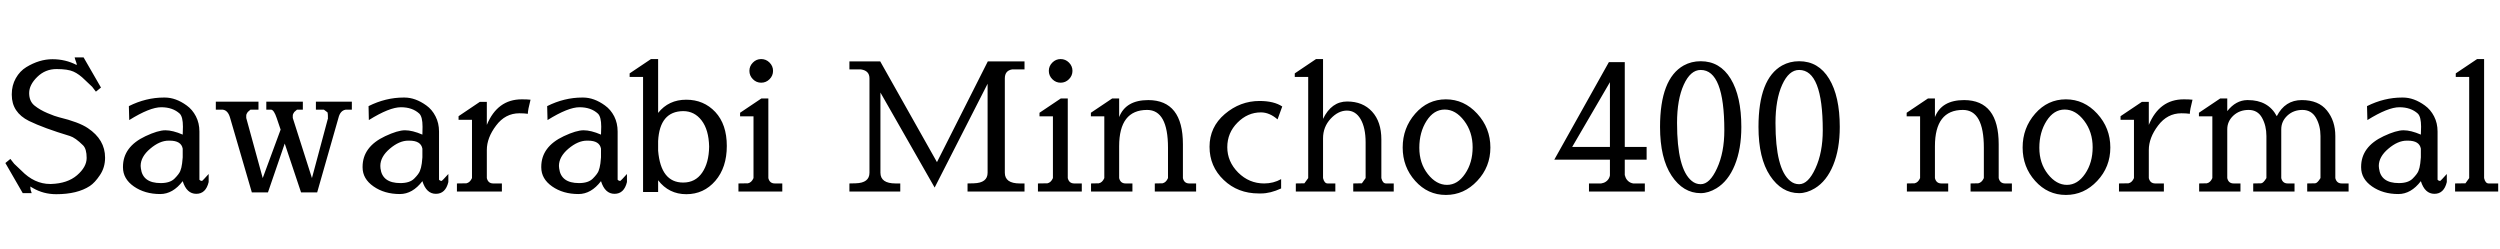 <svg xmlns="http://www.w3.org/2000/svg" xmlns:xlink="http://www.w3.org/1999/xlink" width="335.232" height="33.336"><path fill="black" d="M10.27 8.71L10.27 8.71Q10.34 8.66 10.20 8.30Q10.06 7.94 10.01 7.70L10.01 7.70L11.21 7.70L13.54 11.74L12.86 12.29L12.36 11.64L11.40 10.73Q10.61 9.94 9.85 9.60Q9.10 9.26 7.58 9.26Q6.07 9.26 4.99 10.32Q3.91 11.38 3.91 12.48Q3.91 13.58 4.63 14.16Q5.35 14.74 6.37 15.17Q7.39 15.60 7.90 15.72L7.90 15.72Q10.58 16.37 11.78 17.18L11.78 17.18Q14.09 18.72 14.09 21.14L14.09 21.14Q14.09 22.46 13.40 23.48Q12.72 24.50 12.05 24.94L12.05 24.94Q10.37 26.04 7.54 26.04L7.54 26.04Q5.83 26.04 4.42 25.22L4.42 25.22L4.06 25.01L4.10 25.44Q4.18 25.68 4.25 25.90L4.25 25.90L3.05 25.90L0.72 21.86L1.39 21.31L1.90 21.96L2.86 22.87Q4.61 24.67 6.72 24.67L6.72 24.67Q6.79 24.67 6.86 24.67L6.86 24.67Q9.05 24.60 10.33 23.50Q11.62 22.39 11.62 21.18Q11.62 19.97 11.14 19.49L11.14 19.49Q10.10 18.46 9.38 18.24L9.38 18.24Q5.86 17.18 3.89 16.22L3.89 16.22Q1.58 15.07 1.58 12.72L1.58 12.72L1.58 12.62Q1.58 11.45 2.12 10.49Q2.66 9.53 3.53 9L3.53 9Q5.28 7.94 7.03 7.94Q8.78 7.94 10.27 8.71ZM27.98 23.33L27.98 24.41Q27.60 25.99 26.32 25.99Q25.03 25.99 24.50 24.29L24.50 24.29Q23.18 26.02 21.48 26.02L21.48 26.02Q19.42 26.02 17.95 25.00Q16.49 23.98 16.49 22.44L16.49 22.44L16.49 22.37Q16.49 19.68 19.51 18.26L19.51 18.26Q21.19 17.47 22.18 17.47Q23.16 17.47 24.50 18.05L24.50 18.05L24.53 16.99Q24.53 15.67 24.10 15.24L24.10 15.24Q23.16 14.38 21.62 14.38Q20.09 14.38 17.33 16.10L17.33 16.10L17.28 14.23Q19.58 13.08 21.98 13.08L21.98 13.08L22.10 13.08Q23.57 13.08 25.03 14.14L25.03 14.14Q25.80 14.69 26.27 15.60Q26.74 16.51 26.74 17.64L26.74 17.64L26.74 24.10Q26.88 24.26 27.10 24.26L27.10 24.26Q27.14 24.26 27.98 23.33L27.98 23.33ZM24.50 21.10L24.50 19.94Q24.31 18.86 22.75 18.86L22.75 18.86L22.61 18.86Q21.41 18.86 20.14 19.94Q18.86 21.02 18.86 22.25L18.86 22.25Q18.86 22.42 18.89 22.58L18.89 22.58Q19.13 24.55 21.55 24.55L21.55 24.55Q22.80 24.55 23.40 23.95Q24 23.35 24.17 22.94Q24.34 22.54 24.42 21.91Q24.50 21.29 24.50 21.10L24.50 21.10ZM29.90 14.71L29.90 14.71L28.94 14.71L28.94 13.63L34.66 13.63L34.66 14.71L33.58 14.71L33.22 15.02Q33.02 15.29 33.02 15.50L33.02 15.50L33.02 15.82L35.23 23.88L37.63 17.38L37.10 15.82Q36.74 14.76 36.38 14.71L36.38 14.71L35.71 14.71L35.71 13.63L40.61 13.63L40.61 14.71L39.82 14.71L39.46 15.02Q39.26 15.29 39.26 15.50L39.26 15.50L39.26 15.82L41.83 23.88L43.99 15.82L43.97 15.82L43.97 15.53Q43.97 15.31 43.92 15.07L43.92 15.07L43.44 14.71L42.36 14.71L42.36 13.63L47.18 13.63L47.18 14.71L46.34 14.71Q45.62 14.83 45.38 15.82L45.38 15.82L42.53 25.80L40.37 25.80L38.18 19.25L35.93 25.80L33.77 25.80L30.86 15.82Q30.58 14.81 29.90 14.71ZM60.12 23.33L60.12 24.41Q59.74 25.99 58.45 25.99Q57.17 25.99 56.64 24.29L56.64 24.29Q55.32 26.02 53.62 26.02L53.62 26.02Q51.55 26.02 50.09 25.00Q48.62 23.98 48.62 22.44L48.62 22.44L48.62 22.37Q48.62 19.68 51.65 18.26L51.65 18.26Q53.33 17.47 54.31 17.47Q55.30 17.47 56.64 18.05L56.64 18.05L56.66 16.99Q56.66 15.67 56.23 15.24L56.23 15.24Q55.30 14.38 53.76 14.38Q52.22 14.38 49.46 16.10L49.46 16.10L49.42 14.23Q51.72 13.08 54.12 13.08L54.12 13.08L54.24 13.08Q55.70 13.08 57.17 14.14L57.17 14.14Q57.94 14.69 58.40 15.60Q58.87 16.51 58.87 17.64L58.87 17.64L58.87 24.10Q59.02 24.26 59.23 24.26L59.23 24.26Q59.28 24.26 60.12 23.33L60.12 23.33ZM56.64 21.10L56.64 19.94Q56.45 18.86 54.89 18.86L54.89 18.86L54.74 18.86Q53.54 18.86 52.27 19.94Q51 21.02 51 22.25L51 22.25Q51 22.42 51.02 22.58L51.02 22.58Q51.26 24.55 53.69 24.55L53.69 24.55Q54.94 24.55 55.54 23.95Q56.14 23.35 56.30 22.94Q56.47 22.54 56.56 21.91Q56.64 21.29 56.64 21.10L56.64 21.10ZM69.96 13.32L69.96 13.32L70.01 13.32Q70.68 13.32 71.14 13.37L71.14 13.37Q70.78 14.76 70.78 15.26L70.78 15.26Q70.30 15.19 69.65 15.19L69.65 15.19Q67.75 15.19 66.52 16.84Q65.28 18.48 65.28 20.11L65.28 20.11L65.28 23.88Q65.45 24.60 66.14 24.60L66.14 24.60L67.30 24.60L67.30 25.68L61.27 25.68L61.27 24.60L62.54 24.58Q63.02 24.48 63.29 23.88L63.29 23.88L63.29 16.06L61.49 16.06L61.49 15.58L64.34 13.66L65.28 13.66L65.28 16.75Q66.70 13.32 69.96 13.32ZM84.07 23.33L84.07 24.41Q83.69 25.99 82.40 25.99Q81.12 25.99 80.59 24.29L80.59 24.29Q79.27 26.02 77.57 26.02L77.57 26.02Q75.50 26.02 74.04 25.00Q72.58 23.98 72.58 22.44L72.58 22.44L72.58 22.37Q72.58 19.68 75.60 18.26L75.60 18.26Q77.28 17.47 78.26 17.47Q79.25 17.47 80.59 18.05L80.59 18.05L80.62 16.99Q80.62 15.67 80.18 15.24L80.18 15.24Q79.25 14.38 77.71 14.38Q76.18 14.38 73.42 16.10L73.42 16.10L73.37 14.23Q75.67 13.08 78.07 13.08L78.07 13.08L78.19 13.08Q79.66 13.08 81.12 14.14L81.12 14.14Q81.89 14.69 82.36 15.60Q82.82 16.51 82.82 17.64L82.82 17.64L82.82 24.10Q82.97 24.26 83.18 24.26L83.18 24.26Q83.23 24.26 84.07 23.33L84.07 23.33ZM80.59 21.10L80.59 19.94Q80.40 18.86 78.84 18.86L78.84 18.86L78.70 18.86Q77.50 18.86 76.22 19.94Q74.95 21.02 74.95 22.25L74.95 22.25Q74.95 22.42 74.98 22.58L74.98 22.58Q75.22 24.55 77.64 24.55L77.64 24.55Q78.89 24.55 79.49 23.95Q80.09 23.35 80.26 22.94Q80.42 22.54 80.51 21.91Q80.59 21.29 80.59 21.10L80.59 21.10ZM91.61 24.48Q93.24 24.48 94.15 23.16Q95.06 21.84 95.09 19.66L95.09 19.66Q95.04 17.40 94.08 16.15Q93.12 14.90 91.61 14.90L91.61 14.90Q88.46 14.93 88.25 18.91L88.25 18.91L88.25 20.21Q88.61 24.48 91.61 24.48L91.61 24.48ZM88.25 7.92L88.25 15.14Q89.66 13.37 92.02 13.37Q94.37 13.37 95.92 15.02Q97.46 16.68 97.46 19.57Q97.46 22.46 95.92 24.25Q94.37 26.04 92.03 26.04Q89.69 26.04 88.25 24.17L88.25 24.17L88.25 25.75L86.23 25.75L86.23 10.32L84.43 10.32L84.43 9.84L87.29 7.92L88.25 7.92ZM100.96 10.62Q100.49 10.15 100.49 9.50Q100.49 8.86 100.96 8.39Q101.42 7.92 102.07 7.92Q102.72 7.92 103.19 8.39Q103.66 8.86 103.66 9.50Q103.66 10.15 103.19 10.62Q102.72 11.09 102.07 11.09Q101.42 11.09 100.96 10.62ZM103.03 13.20L103.03 23.88Q103.20 24.60 103.90 24.60L103.90 24.60L104.90 24.60L104.90 25.68L99.02 25.68L99.02 24.60L100.30 24.58Q100.78 24.48 101.04 23.88L101.04 23.88L101.04 15.60L99.24 15.60L99.24 15.12L102.10 13.20L103.03 13.20ZM118.06 12.41L118.06 23.16Q118.06 24.60 120.10 24.60L120.10 24.60L120.72 24.60L120.72 25.68L113.90 25.68L113.90 24.60L114.74 24.58Q116.59 24.53 116.59 23.16L116.59 23.16L116.59 10.51Q116.59 9.48 115.46 9.31L115.46 9.31L113.90 9.31L113.90 8.23L118.03 8.23L125.64 21.74L132.46 8.23L137.38 8.23L137.38 9.31L135.70 9.31Q134.74 9.48 134.74 10.51L134.74 10.51L134.74 23.16Q134.74 24.60 136.75 24.60L136.75 24.60L137.38 24.60L137.38 25.68L129.74 25.68L129.74 24.60L130.58 24.58Q132.43 24.53 132.43 23.16L132.43 23.16L132.43 11.23L125.33 25.15L118.06 12.41ZM141.11 10.62Q140.64 10.15 140.64 9.50Q140.64 8.86 141.11 8.39Q141.58 7.92 142.22 7.92Q142.87 7.92 143.34 8.39Q143.81 8.86 143.81 9.50Q143.81 10.15 143.34 10.62Q142.87 11.09 142.22 11.09Q141.58 11.09 141.11 10.62ZM143.18 13.20L143.18 23.88Q143.35 24.60 144.05 24.60L144.05 24.60L145.06 24.60L145.06 25.68L139.18 25.68L139.18 24.60L140.45 24.58Q140.93 24.48 141.19 23.88L141.19 23.88L141.19 15.60L139.39 15.60L139.39 15.12L142.25 13.20L143.18 13.20ZM150.07 13.20L150.07 15.70Q150.96 13.42 153.98 13.42L153.98 13.42Q158.62 13.44 158.62 19.34L158.62 19.34L158.62 23.88Q158.78 24.60 159.48 24.60L159.48 24.60L160.39 24.60L160.39 25.68L154.85 25.68L154.85 24.60L155.88 24.58Q156.36 24.48 156.62 23.88L156.62 23.88L156.62 19.82Q156.62 14.74 153.82 14.74L153.82 14.74Q150.07 14.74 150.07 19.61L150.07 19.61L150.07 23.88Q150.24 24.60 150.94 24.60L150.94 24.60L151.85 24.60L151.85 25.68L146.30 25.68L146.30 24.60L147.34 24.58Q147.82 24.48 148.08 23.88L148.08 23.88L148.08 15.60L146.28 15.60L146.28 15.12L149.14 13.20L150.07 13.20ZM171.79 24.02L171.79 24.02L171.79 25.27Q170.35 25.94 169.10 25.94L169.10 25.94L168.79 25.94Q165.98 25.94 164.09 24.13Q162.19 22.32 162.19 19.68Q162.19 17.04 164.24 15.29Q166.30 13.54 168.89 13.54L168.89 13.54Q170.83 13.54 171.94 14.28L171.94 14.28L171.31 16.01Q170.23 15.07 169.08 15.07L169.08 15.07Q167.30 15.07 165.94 16.44Q164.57 17.81 164.57 19.74Q164.57 21.67 166.03 23.14Q167.50 24.60 169.51 24.60L169.51 24.60Q170.76 24.60 171.79 24.02ZM177.41 7.92L177.41 15.94Q178.54 13.61 180.64 13.61Q182.74 13.61 183.98 14.96Q185.23 16.32 185.23 18.70L185.23 18.70L185.23 23.88Q185.40 24.60 185.86 24.60L185.86 24.60L186.89 24.60L186.89 25.68L181.46 25.68L181.46 24.60L182.62 24.58Q182.69 24.48 183.12 23.88L183.12 23.88L183.12 19.10Q183.12 17.14 182.45 15.98Q181.78 14.83 180.61 14.83Q179.45 14.83 178.43 15.92Q177.41 17.02 177.41 18.55L177.41 18.55L177.41 23.88Q177.58 24.60 178.03 24.60L178.03 24.60L179.06 24.60L179.06 25.68L173.76 25.68L173.76 24.60L174.91 24.58Q174.98 24.48 175.42 23.88L175.42 23.88L175.42 10.32L173.62 10.32L173.62 9.84L176.47 7.92L177.41 7.92ZM193.88 26.14Q191.45 26.14 189.77 24.26Q188.09 22.39 188.09 19.78Q188.09 17.16 189.77 15.24Q191.45 13.32 193.88 13.32Q196.32 13.32 198.08 15.24Q199.85 17.16 199.85 19.78Q199.85 22.39 198.08 24.26Q196.32 26.14 193.88 26.14ZM197.47 19.75Q197.47 17.69 196.33 16.19Q195.19 14.69 193.73 14.69Q192.26 14.69 191.29 16.21Q190.32 17.74 190.32 19.81Q190.32 21.89 191.46 23.34Q192.60 24.79 194.03 24.79Q195.46 24.79 196.46 23.30Q197.47 21.82 197.47 19.75ZM220.80 19.70L220.80 21.41L217.87 21.41L217.87 23.52L217.90 23.52Q217.97 23.93 218.27 24.23Q218.57 24.53 219 24.60L219 24.60L220.56 24.60L220.56 25.68L213.07 25.68L213.07 24.60L214.75 24.60L214.75 24.58Q215.18 24.53 215.50 24.23Q215.81 23.93 215.88 23.52L215.88 23.52L215.88 21.41L208.42 21.41L215.74 8.33L217.87 8.33L217.87 19.70L220.80 19.70ZM215.88 11.02L210.82 19.70L215.88 19.70L215.88 11.02ZM228.05 8.21L228.05 8.21Q230.64 8.21 232.07 10.56Q233.50 12.91 233.50 17.02L233.50 17.02Q233.50 19.99 232.62 22.14Q231.74 24.29 230.16 25.25L230.16 25.25Q229.08 25.90 228.05 25.90L228.05 25.90Q225.70 25.90 224.15 23.56Q222.60 21.22 222.60 17.02L222.60 17.02Q222.60 10.56 225.77 8.78L225.77 8.78Q226.80 8.21 228.05 8.21ZM228.05 24.70L228.05 24.70Q229.27 24.70 230.24 22.57Q231.22 20.45 231.22 17.47L231.22 17.47Q231.22 9.38 228.05 9.38L228.05 9.38Q226.68 9.38 225.78 11.36Q224.88 13.34 224.88 16.49L224.88 16.49Q224.88 22.66 226.85 24.26L226.85 24.26Q227.38 24.70 228.05 24.70ZM241.25 8.21L241.25 8.21Q243.84 8.21 245.27 10.56Q246.70 12.91 246.70 17.02L246.70 17.02Q246.70 19.99 245.82 22.14Q244.94 24.29 243.36 25.25L243.36 25.25Q242.28 25.90 241.25 25.90L241.25 25.90Q238.90 25.90 237.35 23.56Q235.80 21.22 235.80 17.02L235.80 17.02Q235.80 10.56 238.97 8.78L238.97 8.78Q240 8.21 241.25 8.21ZM241.25 24.70L241.25 24.70Q242.47 24.70 243.44 22.57Q244.42 20.45 244.42 17.47L244.42 17.47Q244.42 9.38 241.25 9.38L241.25 9.38Q239.88 9.38 238.98 11.36Q238.08 13.34 238.08 16.49L238.08 16.49Q238.08 22.66 240.05 24.26L240.05 24.26Q240.58 24.70 241.25 24.70ZM259.46 13.20L259.46 15.70Q260.35 13.42 263.38 13.42L263.38 13.42Q268.01 13.44 268.01 19.34L268.01 19.34L268.01 23.88Q268.18 24.60 268.87 24.60L268.87 24.60L269.78 24.60L269.78 25.68L264.24 25.68L264.24 24.60L265.27 24.58Q265.75 24.48 266.02 23.88L266.02 23.88L266.02 19.82Q266.02 14.74 263.21 14.74L263.21 14.74Q259.46 14.74 259.46 19.61L259.46 19.61L259.46 23.88Q259.63 24.60 260.33 24.60L260.33 24.60L261.24 24.60L261.24 25.68L255.70 25.68L255.70 24.60L256.73 24.58Q257.21 24.48 257.47 23.88L257.47 23.88L257.47 15.60L255.67 15.60L255.67 15.12L258.53 13.20L259.46 13.20ZM277.02 26.14Q274.58 26.14 272.90 24.26Q271.22 22.39 271.22 19.78Q271.22 17.16 272.90 15.24Q274.58 13.32 277.02 13.32Q279.46 13.32 281.22 15.24Q282.98 17.16 282.98 19.78Q282.98 22.39 281.22 24.26Q279.46 26.14 277.02 26.14ZM280.61 19.75Q280.61 17.69 279.47 16.19Q278.33 14.69 276.86 14.69Q275.40 14.69 274.43 16.21Q273.46 17.74 273.46 19.81Q273.46 21.89 274.60 23.34Q275.74 24.79 277.16 24.79Q278.59 24.79 279.60 23.30Q280.61 21.82 280.61 19.75ZM292.82 13.32L292.82 13.32L292.87 13.32Q293.54 13.32 294.00 13.37L294.00 13.37Q293.64 14.76 293.64 15.26L293.64 15.26Q293.16 15.19 292.51 15.19L292.51 15.19Q290.62 15.19 289.38 16.84Q288.14 18.48 288.14 20.11L288.14 20.11L288.14 23.88Q288.31 24.60 289.01 24.60L289.01 24.60L290.16 24.60L290.16 25.68L284.14 25.68L284.14 24.60L285.41 24.58Q285.89 24.48 286.15 23.88L286.15 23.88L286.15 16.06L284.35 16.06L284.35 15.58L287.21 13.66L288.14 13.66L288.14 16.75Q289.56 13.32 292.82 13.32ZM305.30 15.58L305.30 15.58Q306.41 13.42 308.65 13.42Q310.90 13.42 312.02 14.81Q313.15 16.20 313.15 18.24L313.15 18.24L313.15 23.88Q313.32 24.60 314.02 24.60L314.02 24.60L314.93 24.60L314.93 25.68L309.38 25.68L309.38 24.60L310.42 24.58L310.44 24.58Q310.73 24.58 311.16 23.88L311.16 23.88L311.16 18.24Q311.16 16.85 310.55 15.79Q309.94 14.74 308.74 14.74Q307.54 14.74 306.72 15.50Q305.90 16.27 305.90 17.33L305.90 17.33L305.90 23.88Q306.07 24.60 306.77 24.60L306.77 24.60L307.68 24.60L307.68 25.68L302.14 25.68L302.14 24.60L303.17 24.58L303.19 24.58Q303.48 24.58 303.91 23.88L303.91 23.88L303.91 18.24Q303.91 16.85 303.32 15.79Q302.74 14.74 301.52 14.74Q300.31 14.74 299.48 15.50Q298.66 16.27 298.66 17.33L298.66 17.33L298.66 23.88Q298.82 24.60 299.52 24.60L299.52 24.60L300.43 24.60L300.43 25.68L294.89 25.68L294.89 24.60L295.92 24.58Q296.40 24.48 296.66 23.88L296.66 23.88L296.66 15.60L294.86 15.60L294.86 15.12L297.72 13.20L298.66 13.20L298.66 14.90Q299.81 13.44 301.34 13.42L301.34 13.42L301.42 13.42Q304.15 13.42 305.30 15.58ZM328.10 23.33L328.10 24.41Q327.72 25.99 326.44 25.99Q325.15 25.99 324.62 24.29L324.62 24.29Q323.30 26.02 321.60 26.02L321.60 26.02Q319.54 26.02 318.07 25.00Q316.61 23.98 316.61 22.44L316.61 22.44L316.61 22.37Q316.61 19.68 319.63 18.26L319.63 18.26Q321.31 17.47 322.30 17.47Q323.28 17.47 324.62 18.05L324.62 18.05L324.65 16.99Q324.65 15.67 324.22 15.24L324.22 15.24Q323.28 14.38 321.74 14.38Q320.21 14.38 317.45 16.10L317.45 16.10L317.40 14.23Q319.70 13.08 322.10 13.08L322.10 13.08L322.22 13.08Q323.69 13.08 325.15 14.14L325.15 14.14Q325.92 14.69 326.39 15.60Q326.86 16.51 326.86 17.64L326.86 17.64L326.86 24.10Q327.00 24.26 327.22 24.26L327.22 24.26Q327.26 24.26 328.10 23.33L328.10 23.33ZM324.62 21.10L324.62 19.94Q324.43 18.86 322.87 18.86L322.87 18.86L322.73 18.86Q321.53 18.86 320.26 19.94Q318.98 21.02 318.98 22.25L318.98 22.25Q318.98 22.42 319.01 22.58L319.01 22.58Q319.25 24.55 321.67 24.55L321.67 24.55Q322.92 24.55 323.52 23.95Q324.12 23.35 324.29 22.94Q324.46 22.54 324.54 21.91Q324.62 21.29 324.62 21.10L324.62 21.10ZM332.16 7.92L333.10 7.92L333.10 23.88Q333.26 24.60 333.72 24.60L333.72 24.60L334.99 24.60L334.99 25.68L329.21 25.68L329.21 24.60L330.60 24.58Q330.67 24.48 331.10 23.88L331.10 23.88L331.10 10.32L329.30 10.32L329.30 9.84L332.16 7.92Z"/></svg>
